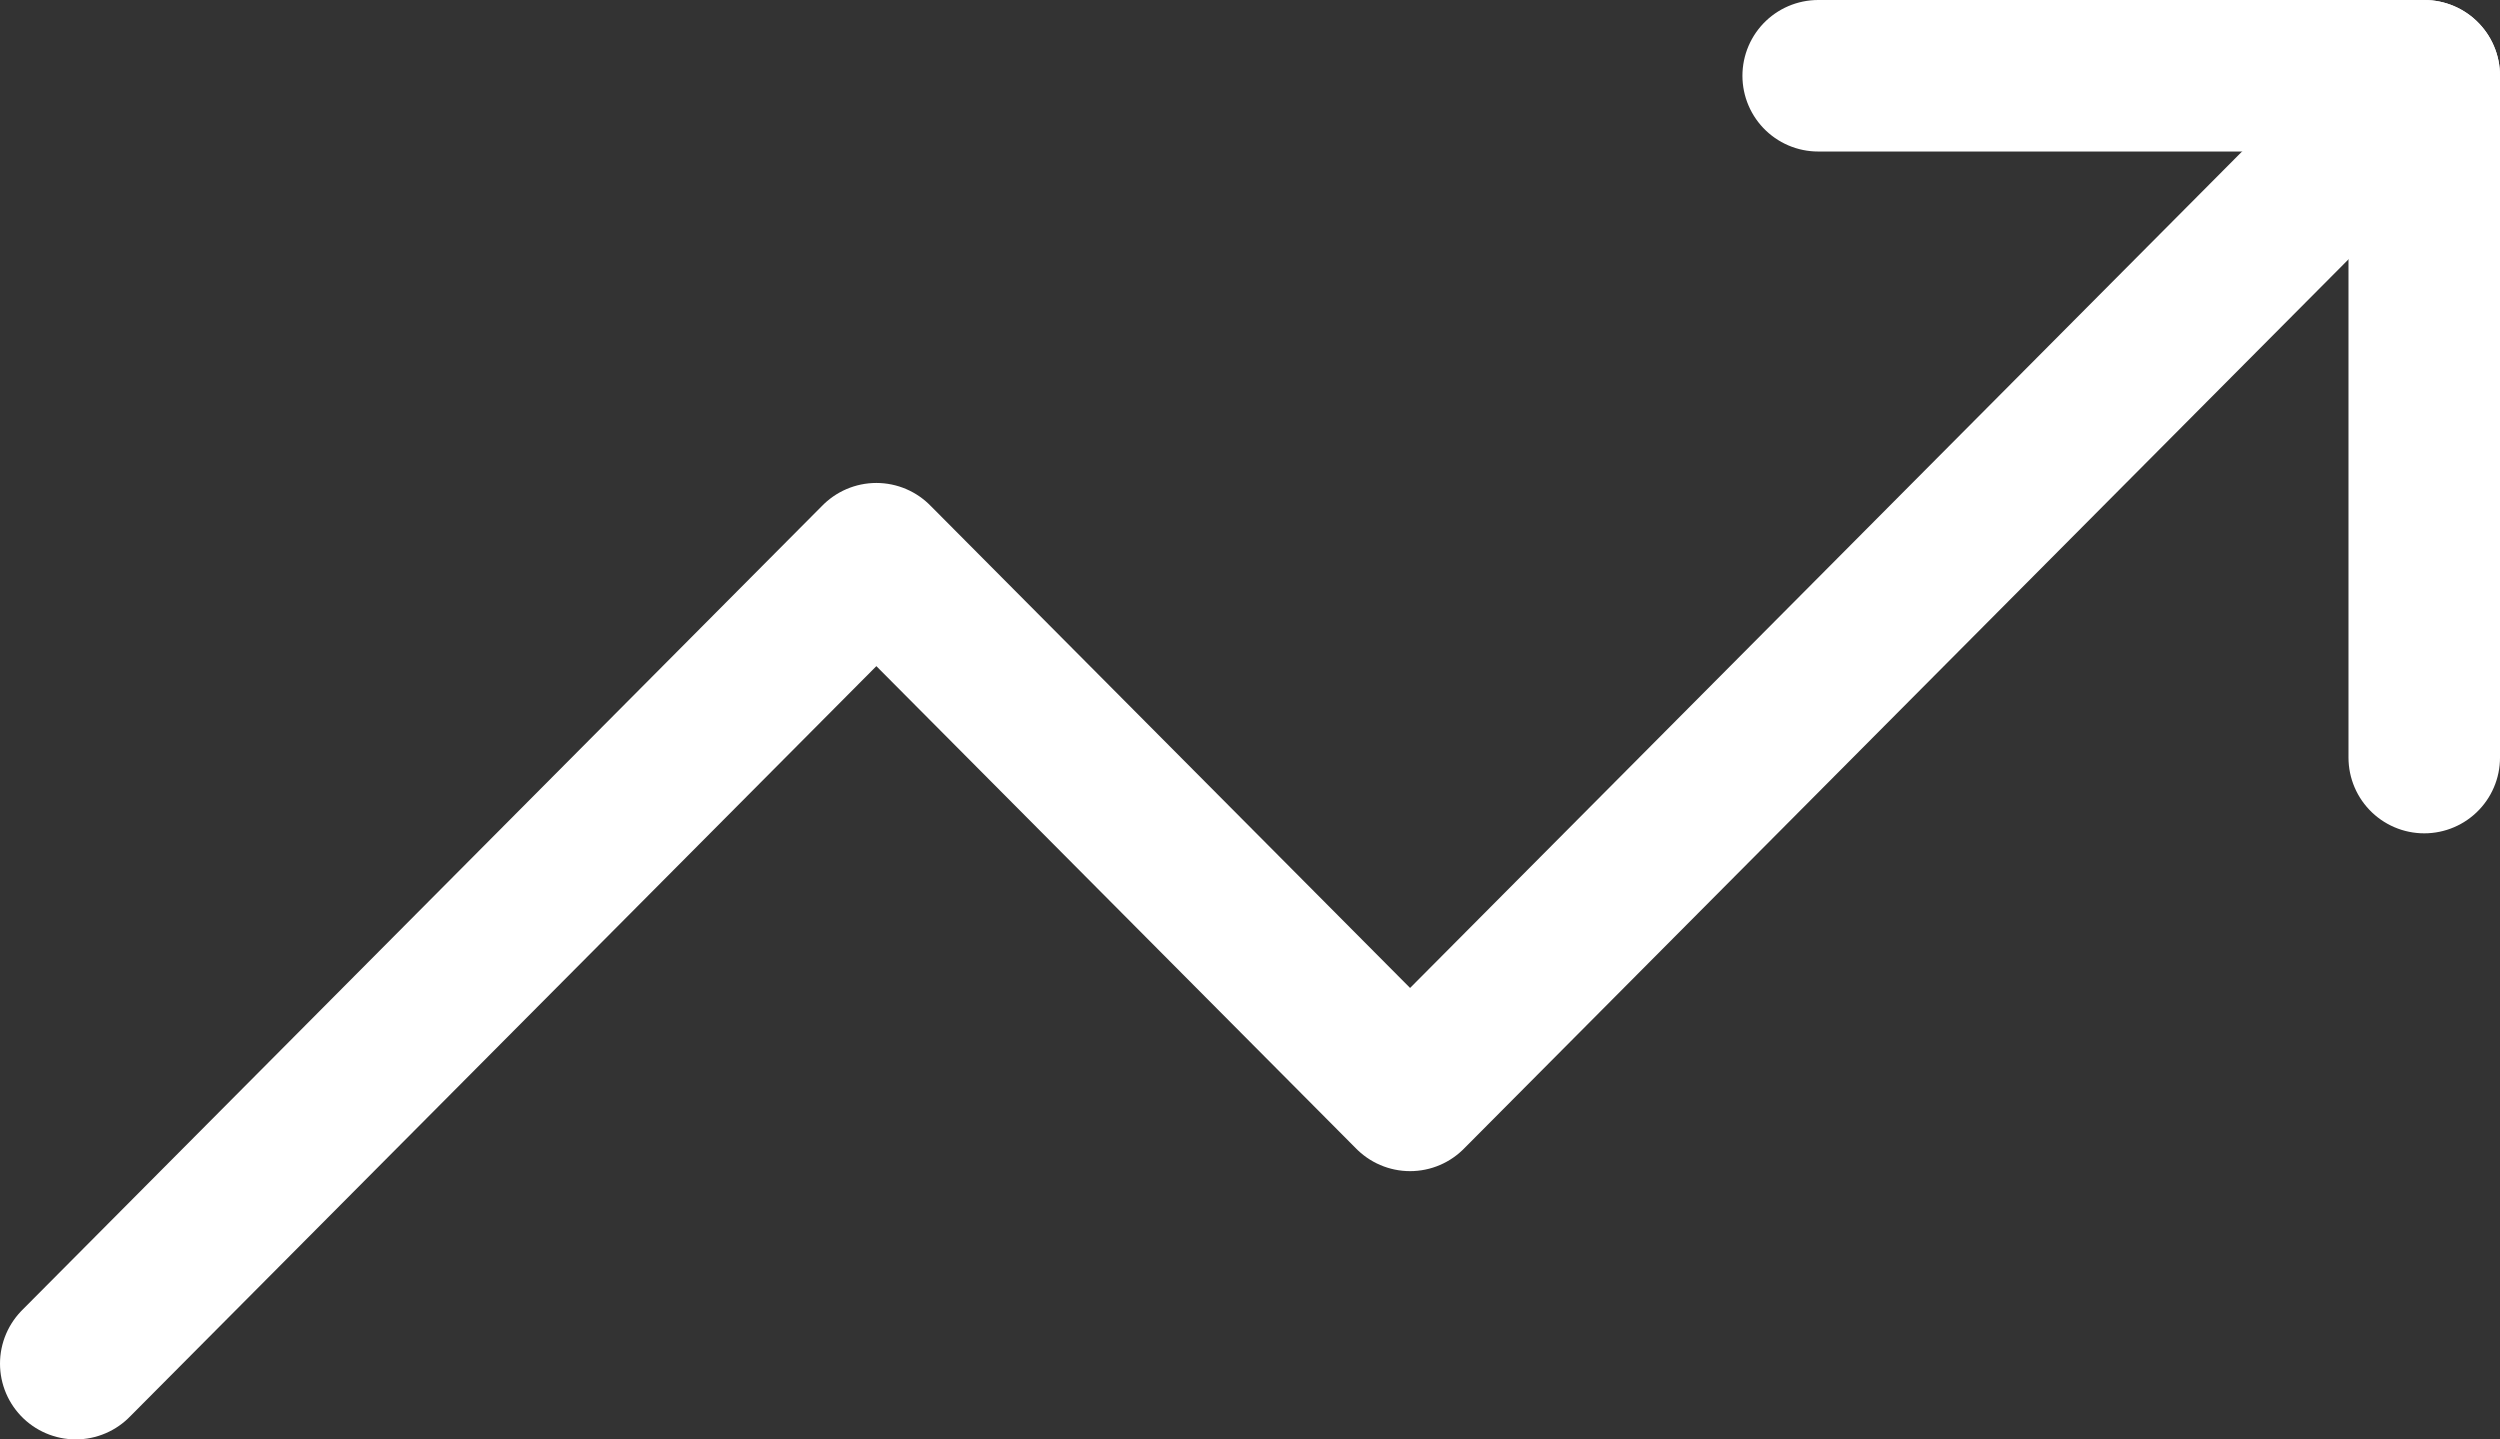 <svg xmlns="http://www.w3.org/2000/svg" width="33" height="19" viewBox="0 0 33 19">
    <rect x="0" y="0" width="33" height="19" fill="#333333" stroke="none"/>
    <g fill="none" fill-rule="evenodd" stroke="#FFF" stroke-linecap="round" stroke-linejoin="round" stroke-width="2">
        <path d="M32 1L18.613 14.459l-7.045-7.084L1 18"/>
        <path d="M24 1h8v9"/>
    </g>
</svg>
